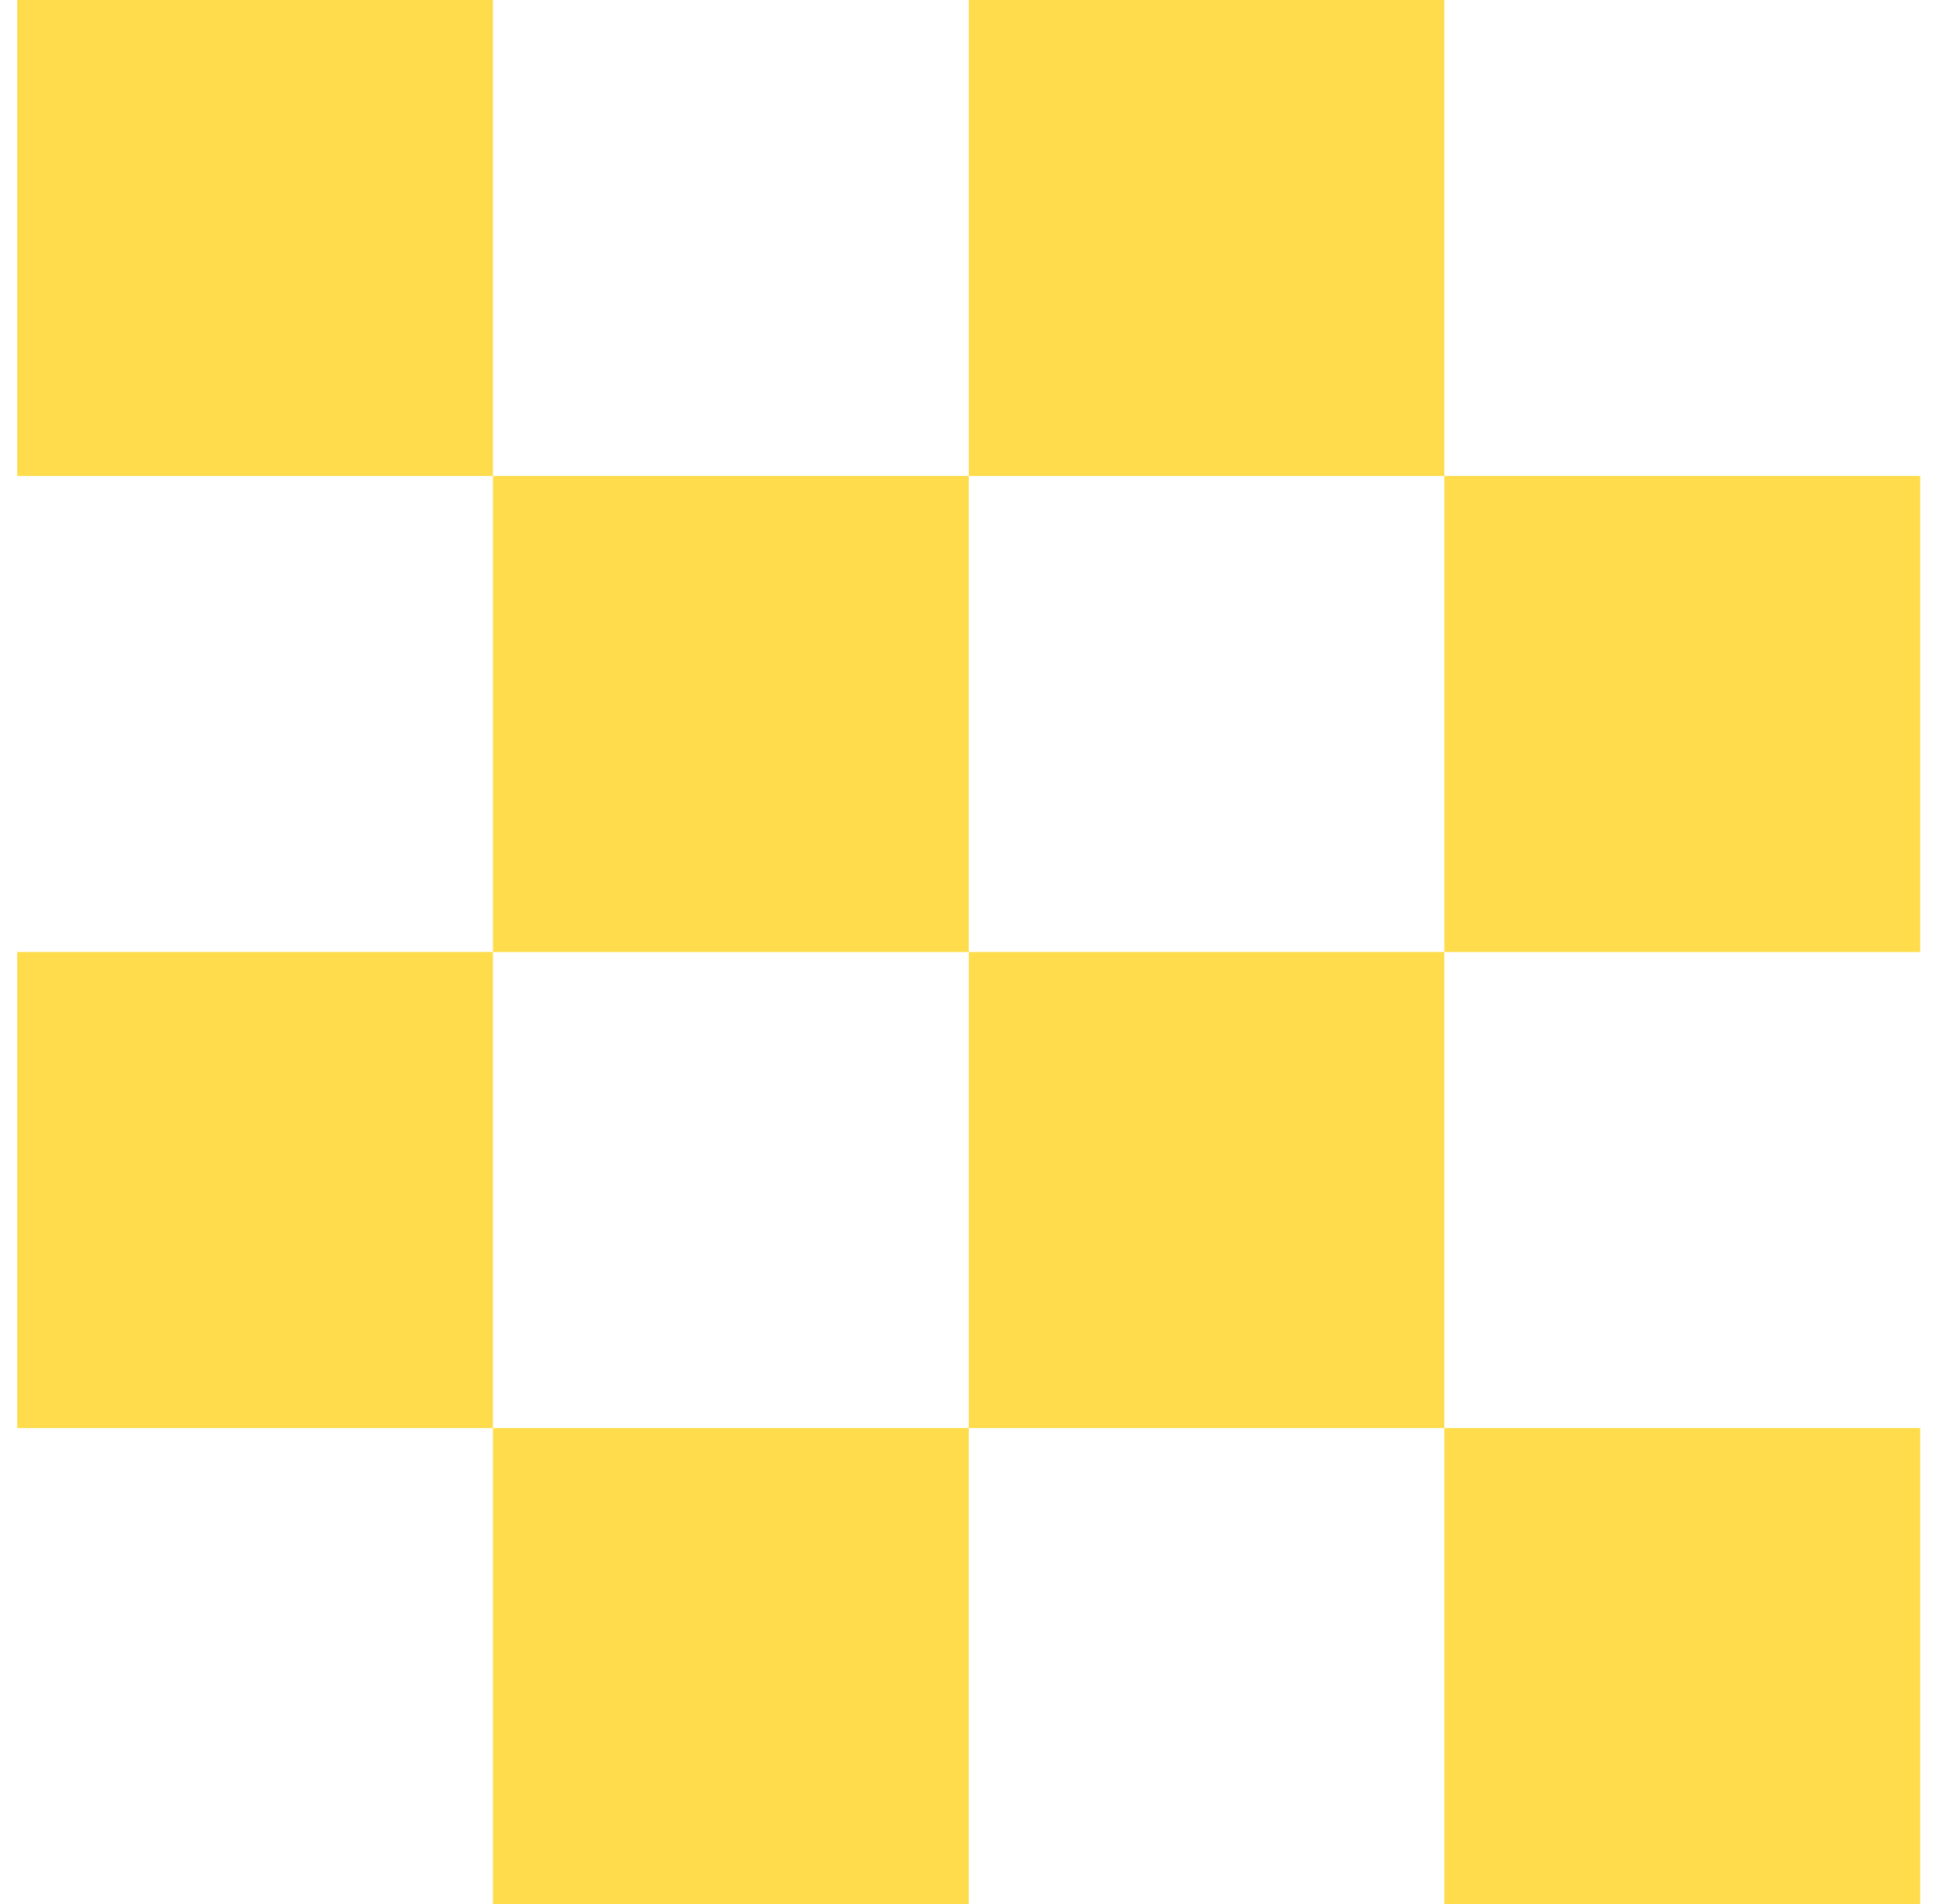 <svg width="61" height="60" viewBox="0 0 61 60" fill="none" xmlns="http://www.w3.org/2000/svg">
<path d="M45.512 60L60.501 60L60.501 44.999L45.512 44.999L45.512 60Z" fill="#FFDC4C"/>
<path d="M30.522 45L45.511 45L45.511 29.999L30.522 29.999L30.522 45Z" fill="#FFDC4C"/>
<path d="M45.512 30.001L60.501 30.001L60.501 15L45.512 15L45.512 30.001Z" fill="#FFDC4C"/>
<path d="M30.522 15.001L45.511 15.001L45.511 -5.91278e-05L30.522 -5.96049e-05L30.522 15.001Z" fill="#FFDC4C"/>
<path d="M15.533 60L30.521 60L30.521 44.999L15.533 44.999L15.533 60Z" fill="#FFDC4C"/>
<path d="M0.543 45L15.532 45L15.532 29.999L0.543 29.999L0.543 45Z" fill="#FFDC4C"/>
<path d="M15.533 30.001L30.521 30.001L30.521 15L15.533 15L15.533 30.001Z" fill="#FFDC4C"/>
<path d="M0.543 15.001L15.532 15.001L15.532 -5.91278e-05L0.543 -5.96049e-05L0.543 15.001Z" fill="#FFDC4C"/>
</svg>
